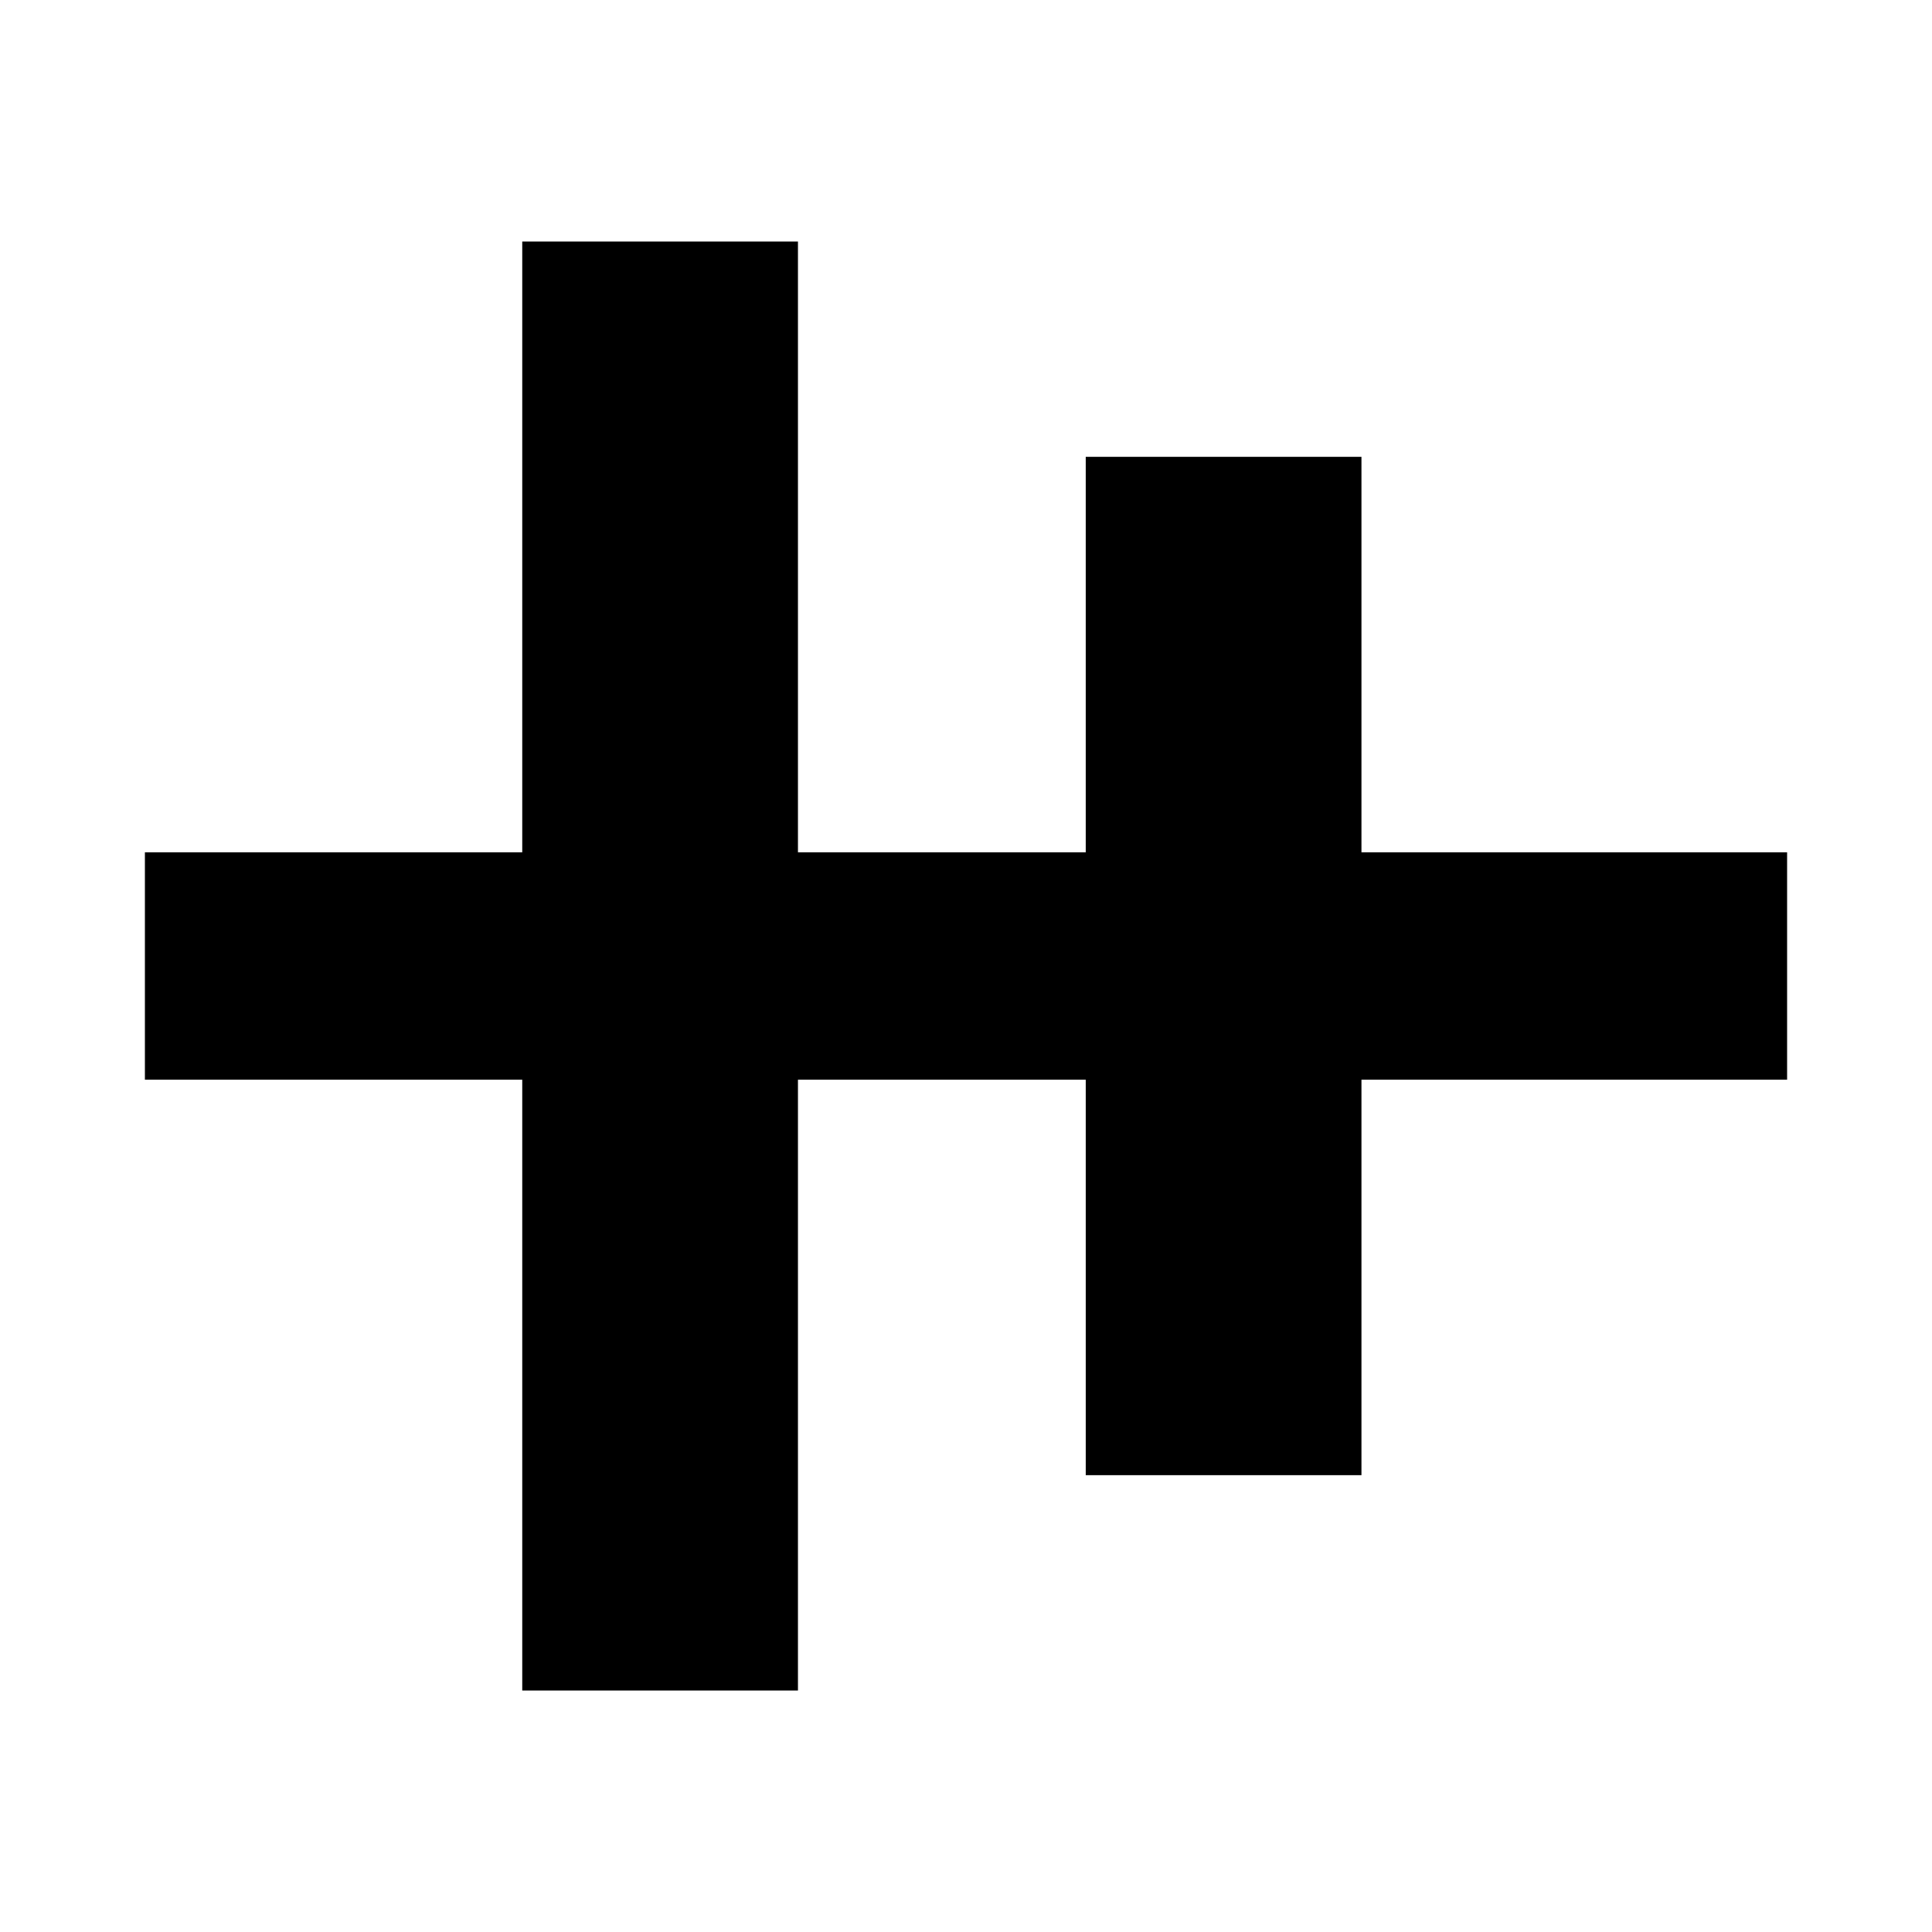 <svg xmlns="http://www.w3.org/2000/svg" height="20" viewBox="0 -960 960 960" width="20"><path d="M259.5-120v-303.5H72v-113h187.5V-840h137v303.5h143V-733h137v196.5H888v113H676.5V-227h-137v-196.5h-143V-120h-137Z"/></svg>